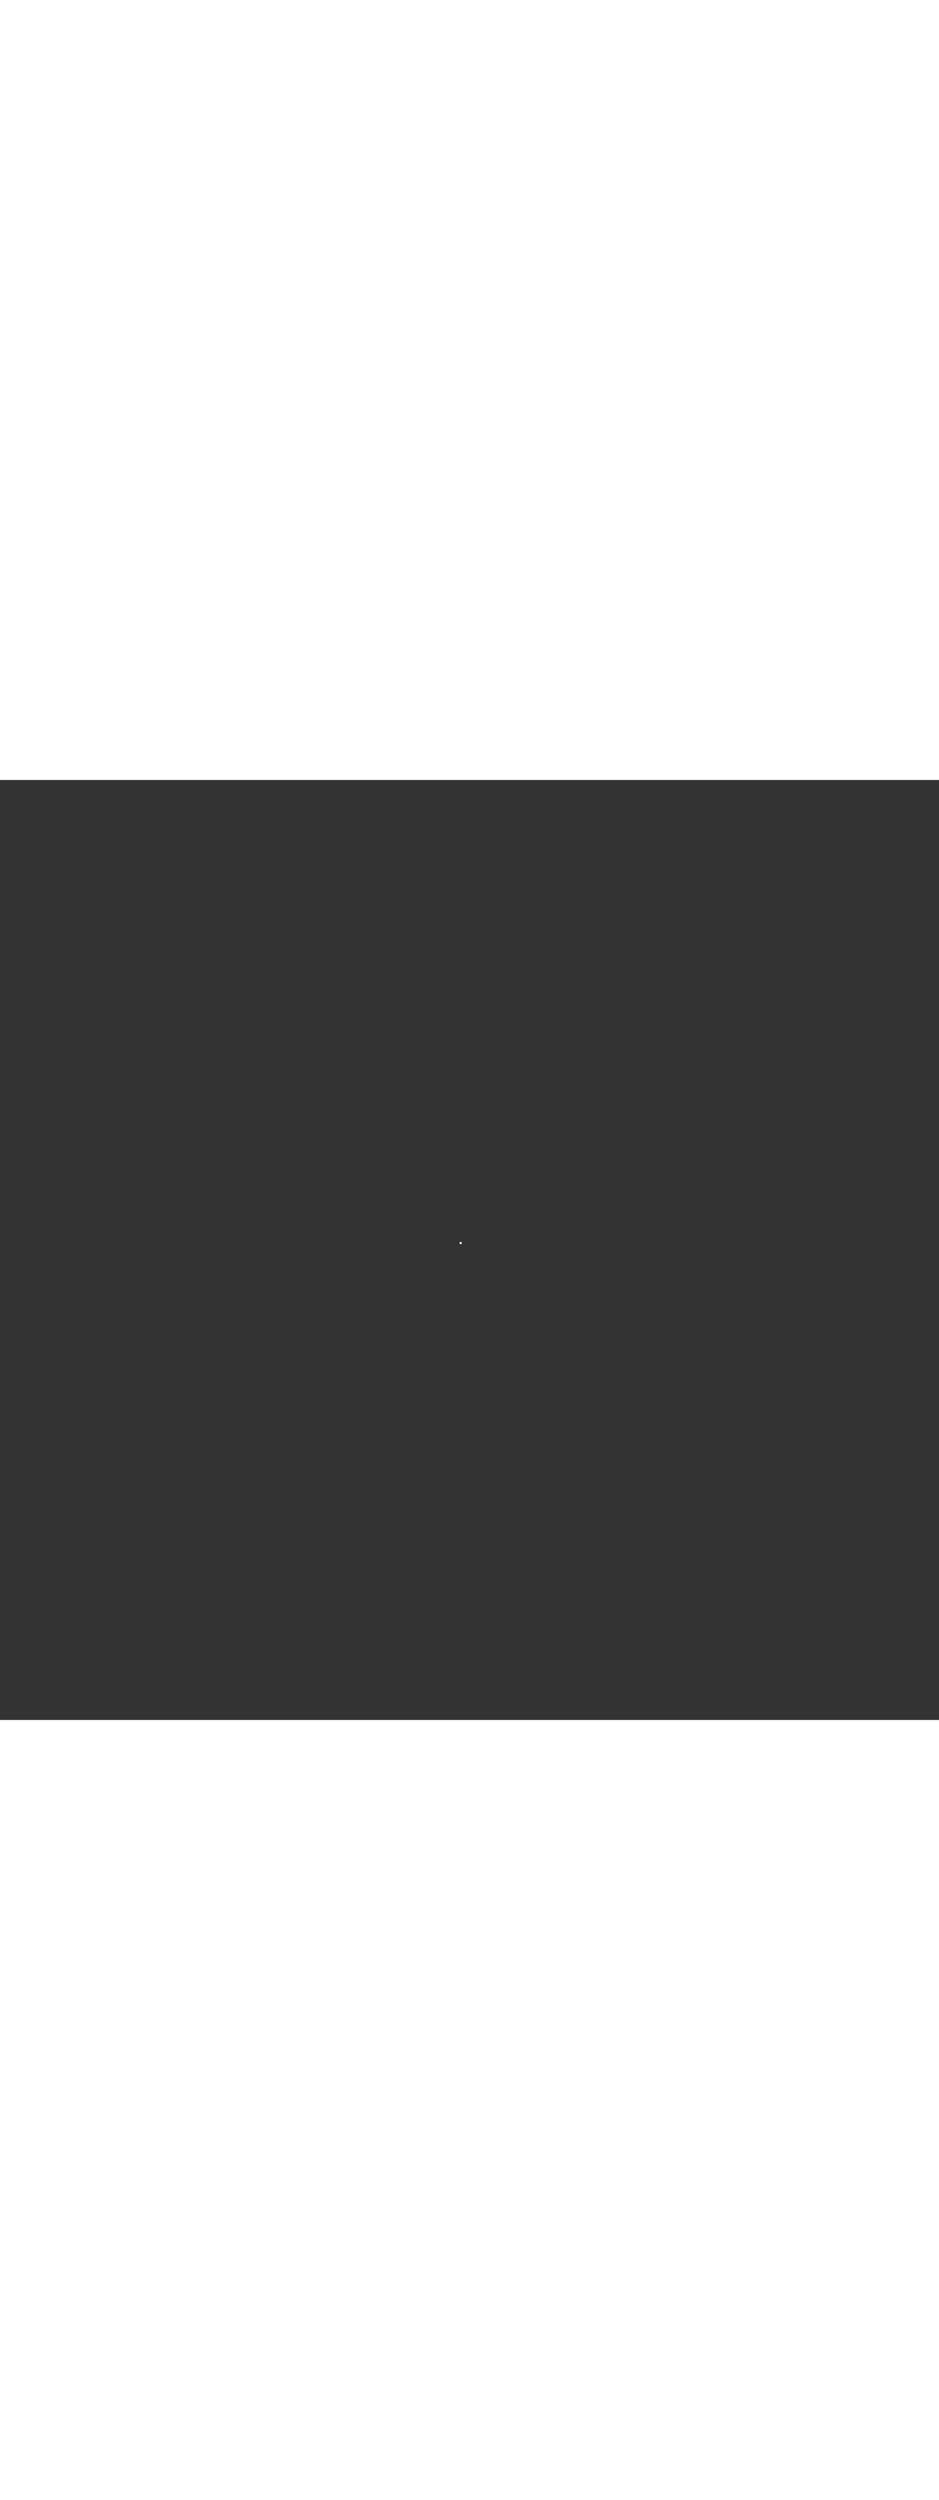 <?xml version='1.0' encoding='utf-8'?>
<svg xmlns:svg="http://www.w3.org/2000/svg" version="1.1" id="Layer_1" x="0px" y="0px" viewBox="0 0 500 500" style="width: 188px;" xml:space="preserve" data-imageid="seattle-89" imageName="Seattle" class="illustrations_image"><rect x="0" y="0" width="500" height="500" fill="#333333" stroke="none"/><svg:style type="text/css">
	.st0_seattle-89{fill:#398DE7;}
	.st1_seattle-89{fill:#006D29;}
	.st2_seattle-89{opacity:0.41;fill:url(#SVGID_1_);enable-background:new    ;}
	.st3_seattle-89{fill:#873230;}
	.st4_seattle-89{fill:#5FC963;}
	.st5_seattle-89{opacity:0.33;fill:#1E4549;enable-background:new    ;}
	.st6_seattle-89{fill:#F9B176;}
	.st7_seattle-89{fill:#C8BEBC;}
	.st8_seattle-89{opacity:0.3;fill:#FFFFFF;enable-background:new    ;}
	.st9_seattle-89{opacity:0.5;fill:#1E4549;enable-background:new    ;}
	.st10_seattle-89{fill:#FFFFFF;}
	.st11_seattle-89{fill:#1E4549;}
	.st12_seattle-89{fill:#CCCCCC;}
	.st13_seattle-89{opacity:0.68;fill:url(#SVGID_00000042718003868574976250000008420252642133879231_);enable-background:new    ;}
	.st14_seattle-89{opacity:0.68;fill:url(#SVGID_00000016064703512781818860000005791289198883302075_);enable-background:new    ;}
	.st15_seattle-89{opacity:0.68;fill:url(#SVGID_00000116927080317452283010000015494206433425771439_);enable-background:new    ;}
	.st16_seattle-89{opacity:0.68;fill:url(#SVGID_00000086649938191305984080000016147358011694235533_);enable-background:new    ;}
	.st17_seattle-89{fill:#68E1FD;}
	.st18_seattle-89{opacity:0.41;fill:url(#SVGID_00000021806540584255643560000008840838120913610926_);enable-background:new    ;}
	.st19_seattle-89{opacity:0.41;fill:url(#SVGID_00000181768750576374275190000003503029057688303262_);enable-background:new    ;}
	.st20_seattle-89{opacity:0.41;fill:url(#SVGID_00000088120519511962348400000000982865437613748155_);enable-background:new    ;}
	.st21_seattle-89{opacity:0.68;fill:url(#SVGID_00000141454188708226108510000004981936349966510522_);enable-background:new    ;}
	.st22_seattle-89{opacity:0.68;fill:url(#SVGID_00000082369544609449826930000017811291582864951729_);enable-background:new    ;}
	.st23_seattle-89{opacity:0.68;fill:url(#SVGID_00000069394525465164303150000003061584850069511824_);enable-background:new    ;}
	.st24_seattle-89{opacity:0.4;fill:#1E4549;enable-background:new    ;}
	.st25_seattle-89{opacity:0.68;fill:url(#SVGID_00000044179426939273591630000001501825202323530667_);enable-background:new    ;}
	.st26_seattle-89{opacity:0.68;fill:url(#SVGID_00000103259329360607754140000005208119482887869358_);enable-background:new    ;}
	.st27_seattle-89{opacity:0.68;fill:url(#SVGID_00000091729443015361077680000008735085039118257080_);enable-background:new    ;}
	.st28_seattle-89{opacity:0.68;fill:url(#SVGID_00000009561799934092399460000003530713919234959499_);enable-background:new    ;}
	.st29_seattle-89{opacity:0.68;fill:url(#SVGID_00000174582639290617977650000014090475001585431218_);enable-background:new    ;}
	.st30_seattle-89{opacity:0.68;fill:url(#SVGID_00000116213016049503352180000018029602500477441702_);enable-background:new    ;}
	.st31_seattle-89{opacity:0.6;fill:#1E4549;enable-background:new    ;}
	.st32_seattle-89{opacity:0.6;}
	.st33_seattle-89{opacity:0.5;}
</svg:style><svg:path class="st10_seattle-89" cx="245.3" cy="246.3" r="0.6" id="element_287" d="M 245.897 246.241 L 245.888 246.183 L 245.874 246.126 L 245.854 246.07 L 245.829 246.017 L 245.799 245.967 L 245.764 245.919 L 245.724 245.876 L 245.681 245.836 L 245.633 245.801 L 245.583 245.771 L 245.53 245.746 L 245.474 245.726 L 245.417 245.712 L 245.359 245.703 L 245.3 245.7 L 245.241 245.703 L 245.183 245.712 L 245.126 245.726 L 245.07 245.746 L 245.017 245.771 L 244.967 245.801 L 244.919 245.836 L 244.876 245.876 L 244.836 245.919 L 244.801 245.967 L 244.771 246.017 L 244.746 246.07 L 244.726 246.126 L 244.712 246.183 L 244.703 246.241 L 244.7 246.3 L 244.703 246.359 L 244.712 246.417 L 244.726 246.474 L 244.746 246.53 L 244.771 246.583 L 244.801 246.633 L 244.836 246.681 L 244.876 246.724 L 244.919 246.764 L 244.967 246.799 L 245.017 246.829 L 245.07 246.854 L 245.126 246.874 L 245.183 246.888 L 245.241 246.897 L 245.3 246.9 L 245.359 246.897 L 245.417 246.888 L 245.474 246.874 L 245.53 246.854 L 245.583 246.829 L 245.633 246.799 L 245.681 246.764 L 245.724 246.724 L 245.764 246.681 L 245.799 246.633 L 245.829 246.583 L 245.854 246.53 L 245.874 246.474 L 245.888 246.417 L 245.897 246.359 L 245.9 246.3 L 245.897 246.241 Z" /></svg>
